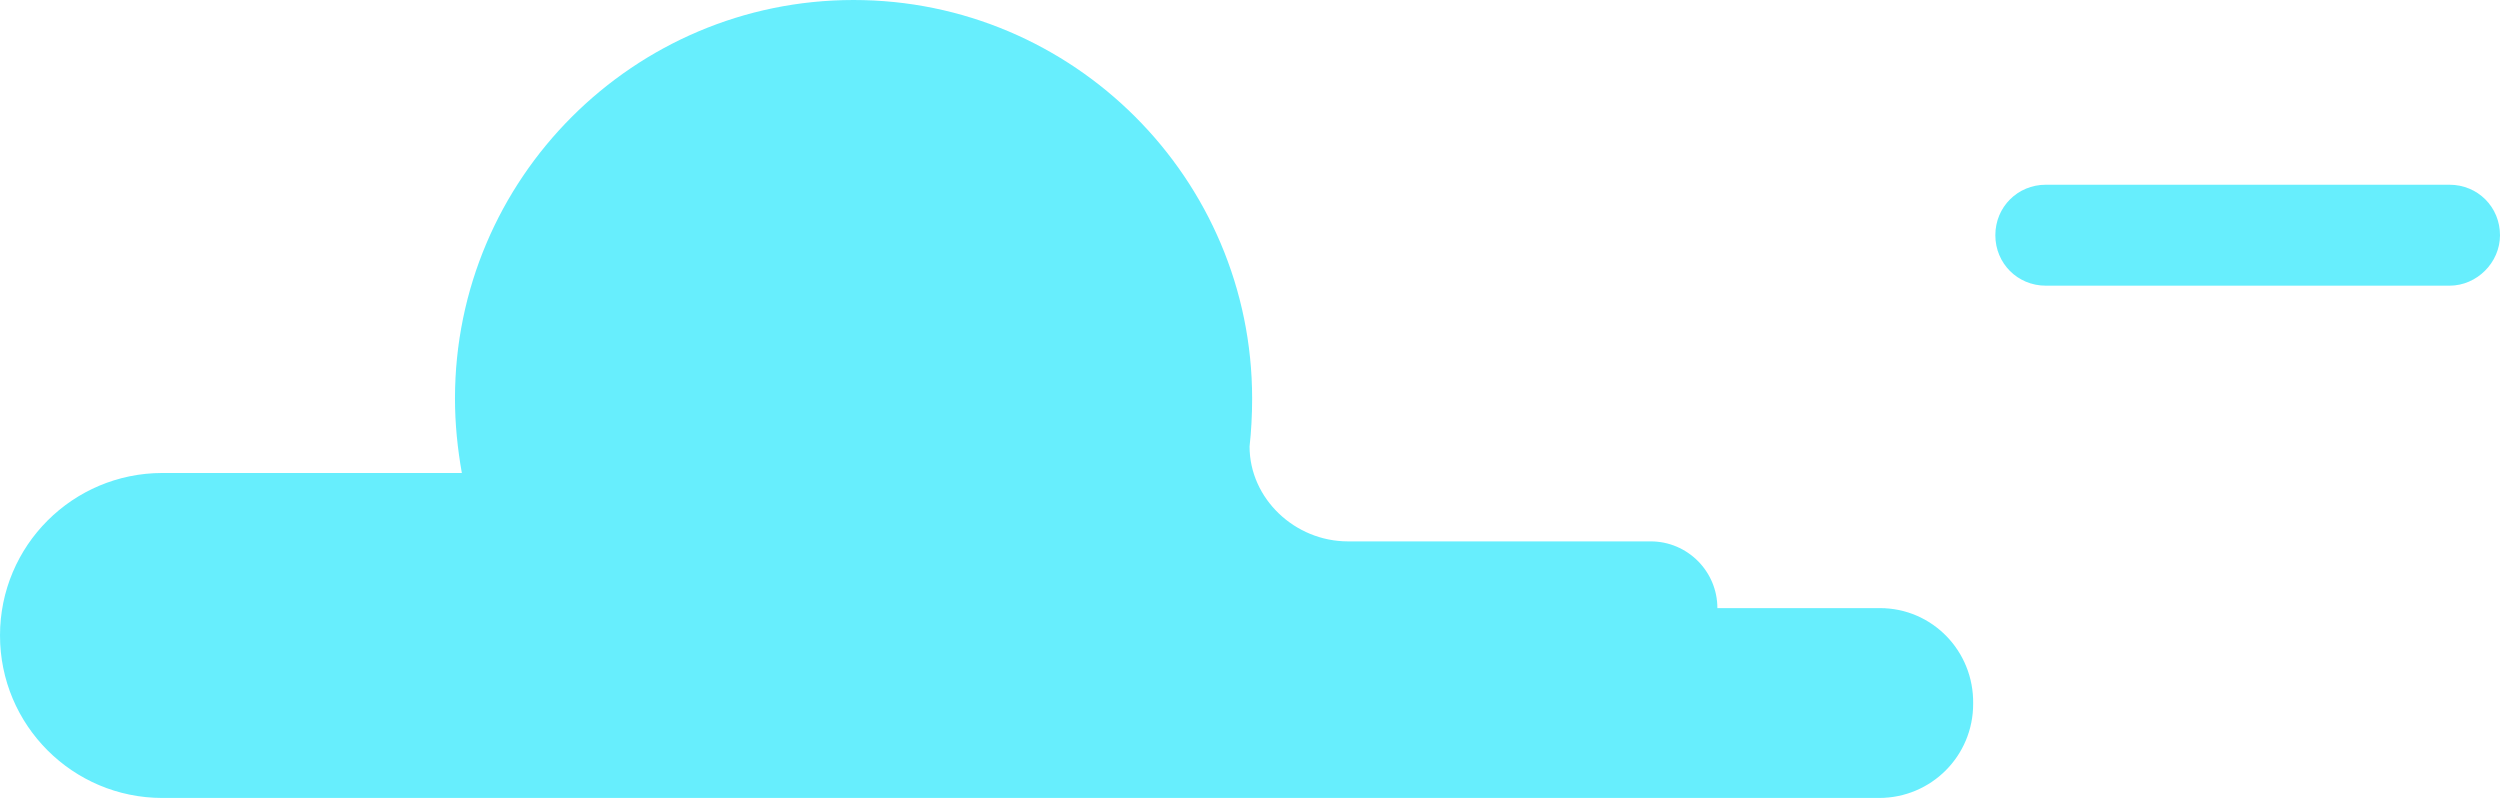 <svg width="103" height="33" viewBox="0 0 103 33" fill="none" xmlns="http://www.w3.org/2000/svg">
<g opacity="0.8">
<path d="M77.453 25.054H70.756C70.756 23.538 69.524 22.305 68.008 22.305H55.534C53.349 22.305 51.482 20.544 51.482 18.394C51.553 17.76 51.588 17.089 51.588 16.42C51.588 7.363 44.222 0 35.167 0C26.111 0 18.745 7.363 18.745 16.42C18.745 17.477 18.853 18.5 19.028 19.487H6.694C2.996 19.487 0 22.481 0 26.181C0 29.881 2.996 32.876 6.694 32.876H76.747H77.416C79.565 32.876 81.294 31.149 81.294 29C81.329 26.815 79.6 25.054 77.453 25.054Z" fill="#41EAFD"/>
<path d="M100.921 11.77H84.288C83.125 11.77 82.208 10.853 82.208 9.691C82.208 8.528 83.125 7.611 84.288 7.611H100.921C102.083 7.611 103 8.528 103 9.691C103 10.818 102.048 11.77 100.921 11.77Z" fill="#41EAFD"/>
<path d="M70.756 25.124C70.581 26.287 69.769 27.309 68.677 27.732L70.756 25.124Z" fill="#41EAFD"/>
<path d="M18.958 19.697C19.557 21.353 20.544 22.834 21.776 24.067L18.958 19.697Z" fill="#41EAFD"/>
</g>
</svg>
